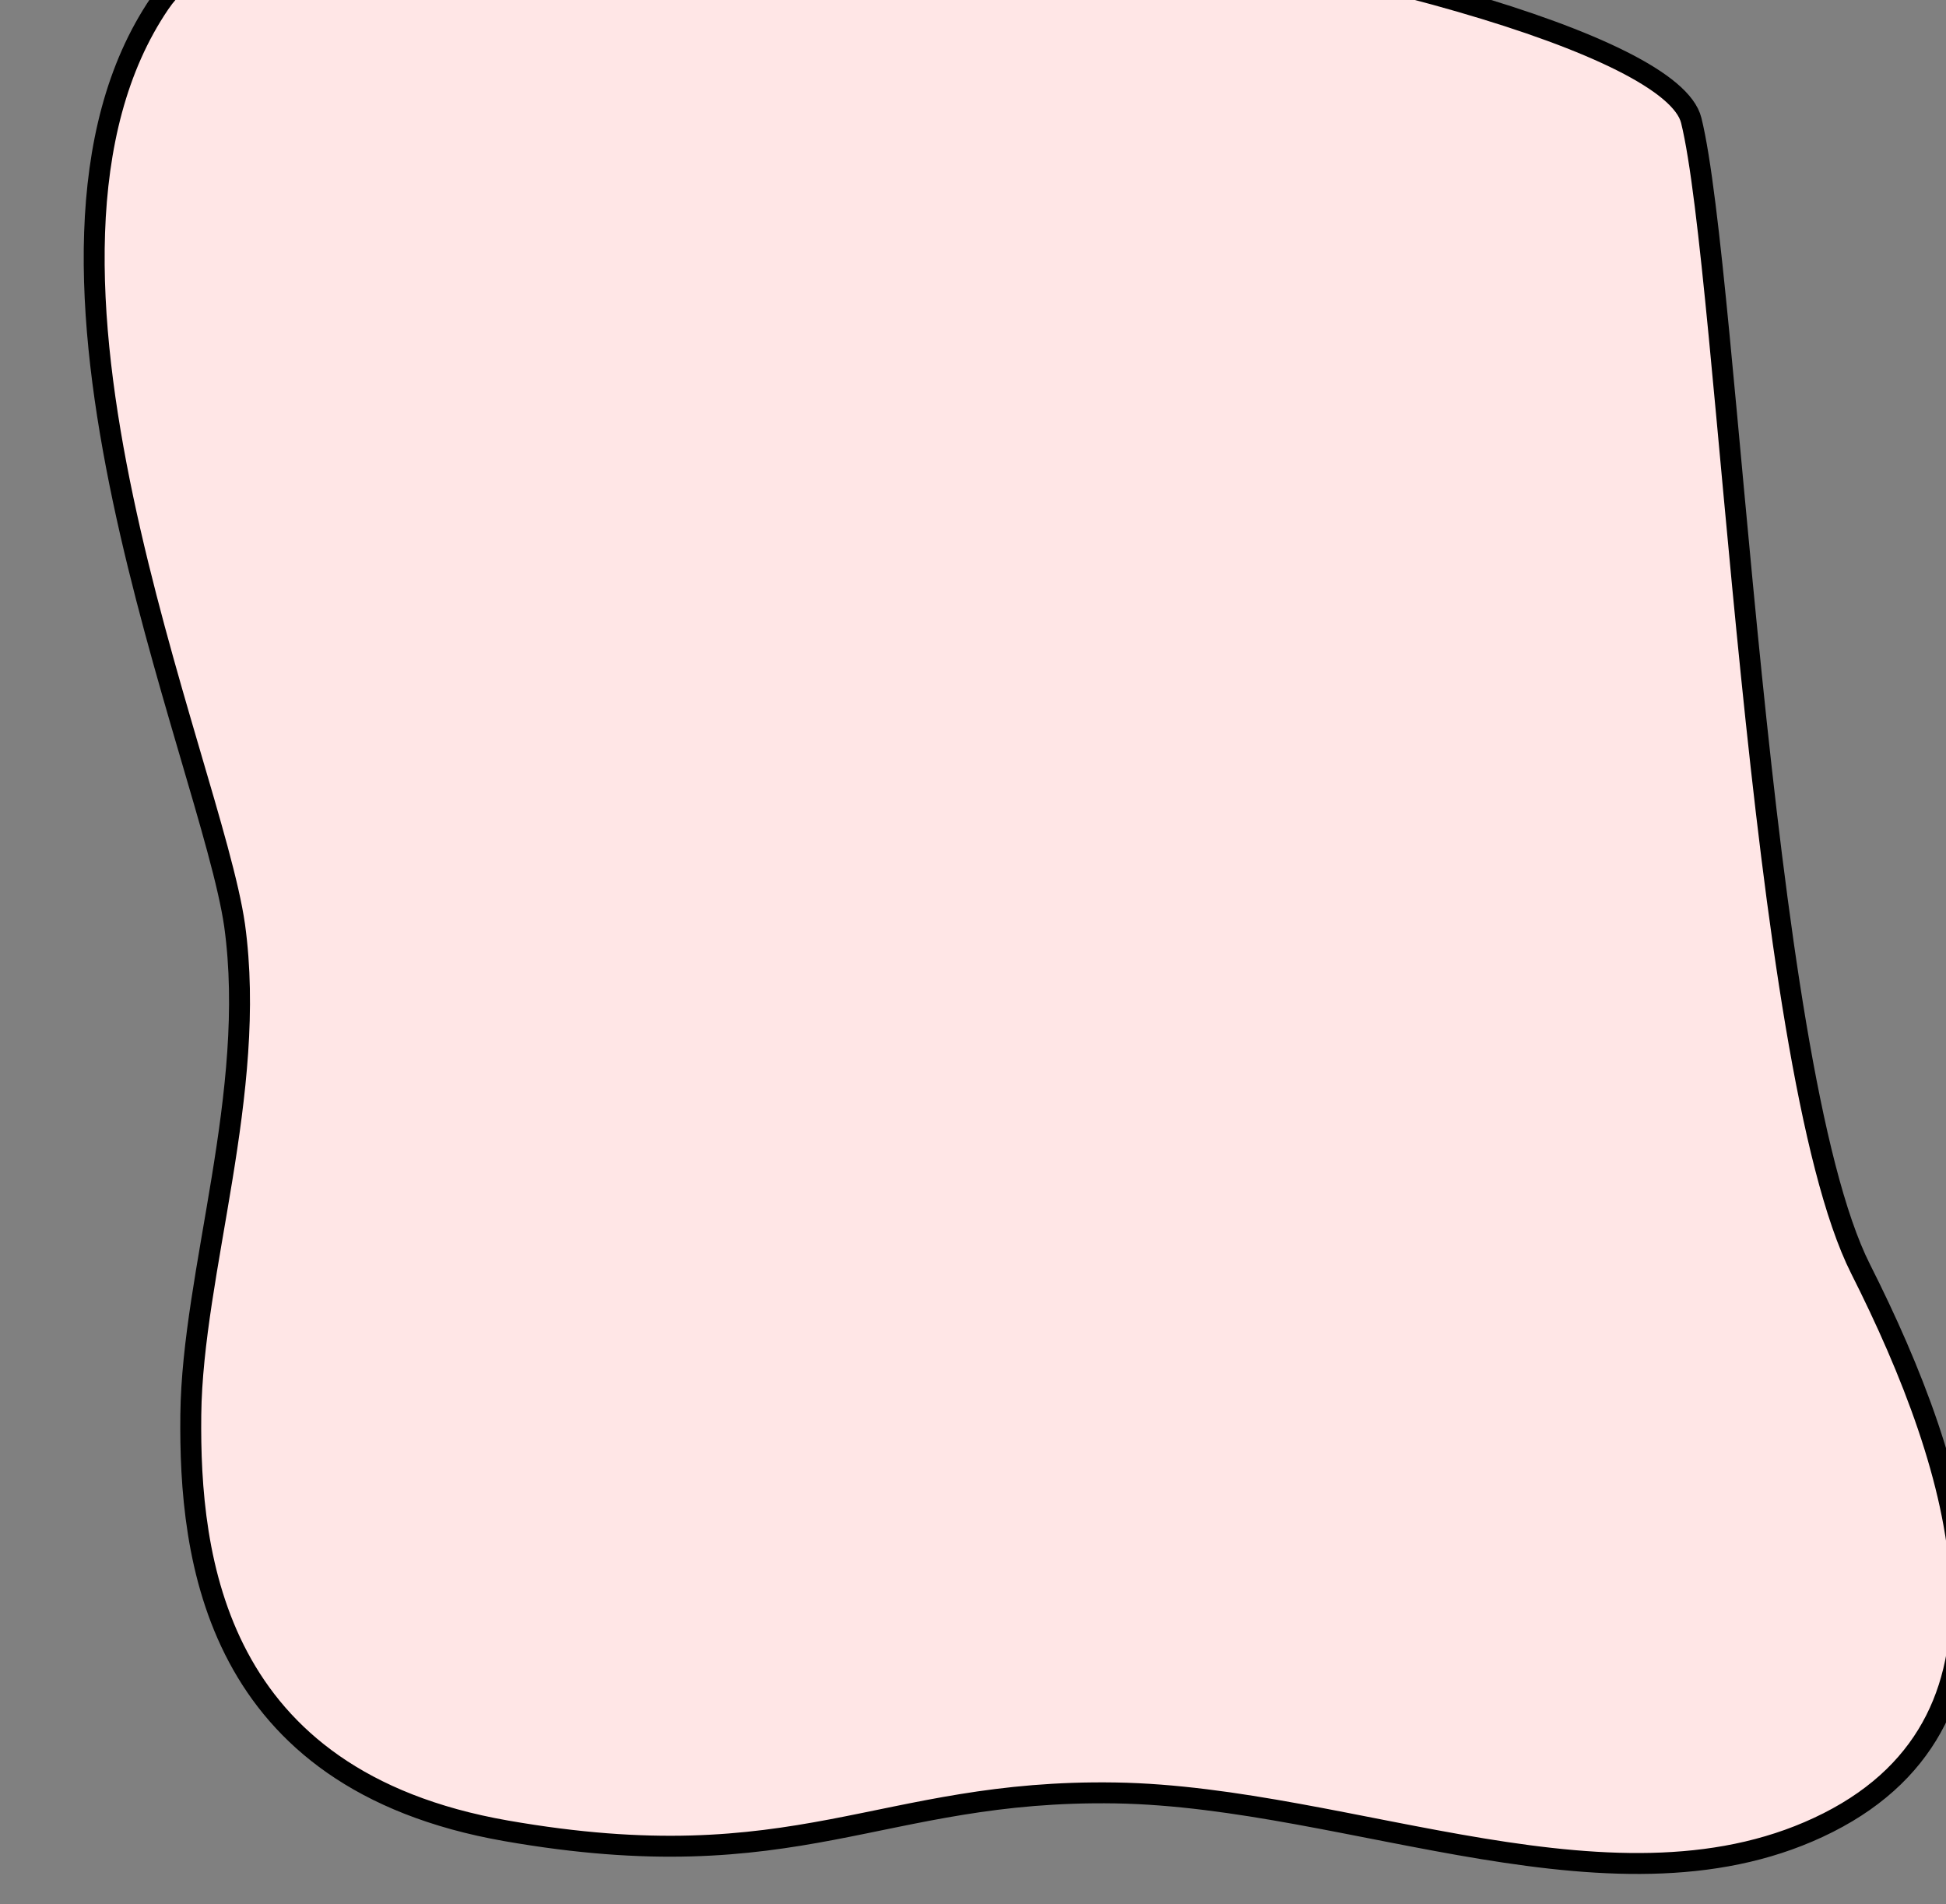 <?xml version="1.0" encoding="utf-8"?>
<svg width="93" height="91" xmlns="http://www.w3.org/2000/svg">
  <rect width="100%" height="100%" fill="#808080" stroke="none"/>
  <g>
    <title>background</title>
    <rect fill="none" id="canvas_background" height="93" width="95" y="-1" x="-1"/>
  </g>
  <g>
    <title>Layer 1</title>
    <path stroke="null" transform="rotate(144 46.753,42.855) " id="svg_1" d="M 66.623 4.352 C 75.665 11.144 81.385 9.819 91.249 20.007 C 101.113 30.195 95.824 39.474 91.75 44.949 C 87.676 50.423 80.113 55.534 76.313 62.634 C 72.613 69.634 67.242 95.37 53.314 100.389 C 39.386 105.408 -5.446 59.802 -2.62 52.844 C 0.206 45.885 21.341 14.484 23.096 3.681 C 24.828 -6.979 28.868 -18.595 39.897 -16.815 C 50.926 -15.035 57.581 -2.44 66.623 4.352 Z" style="fill: rgb(255, 230, 230);"/>
  </g>
</svg>